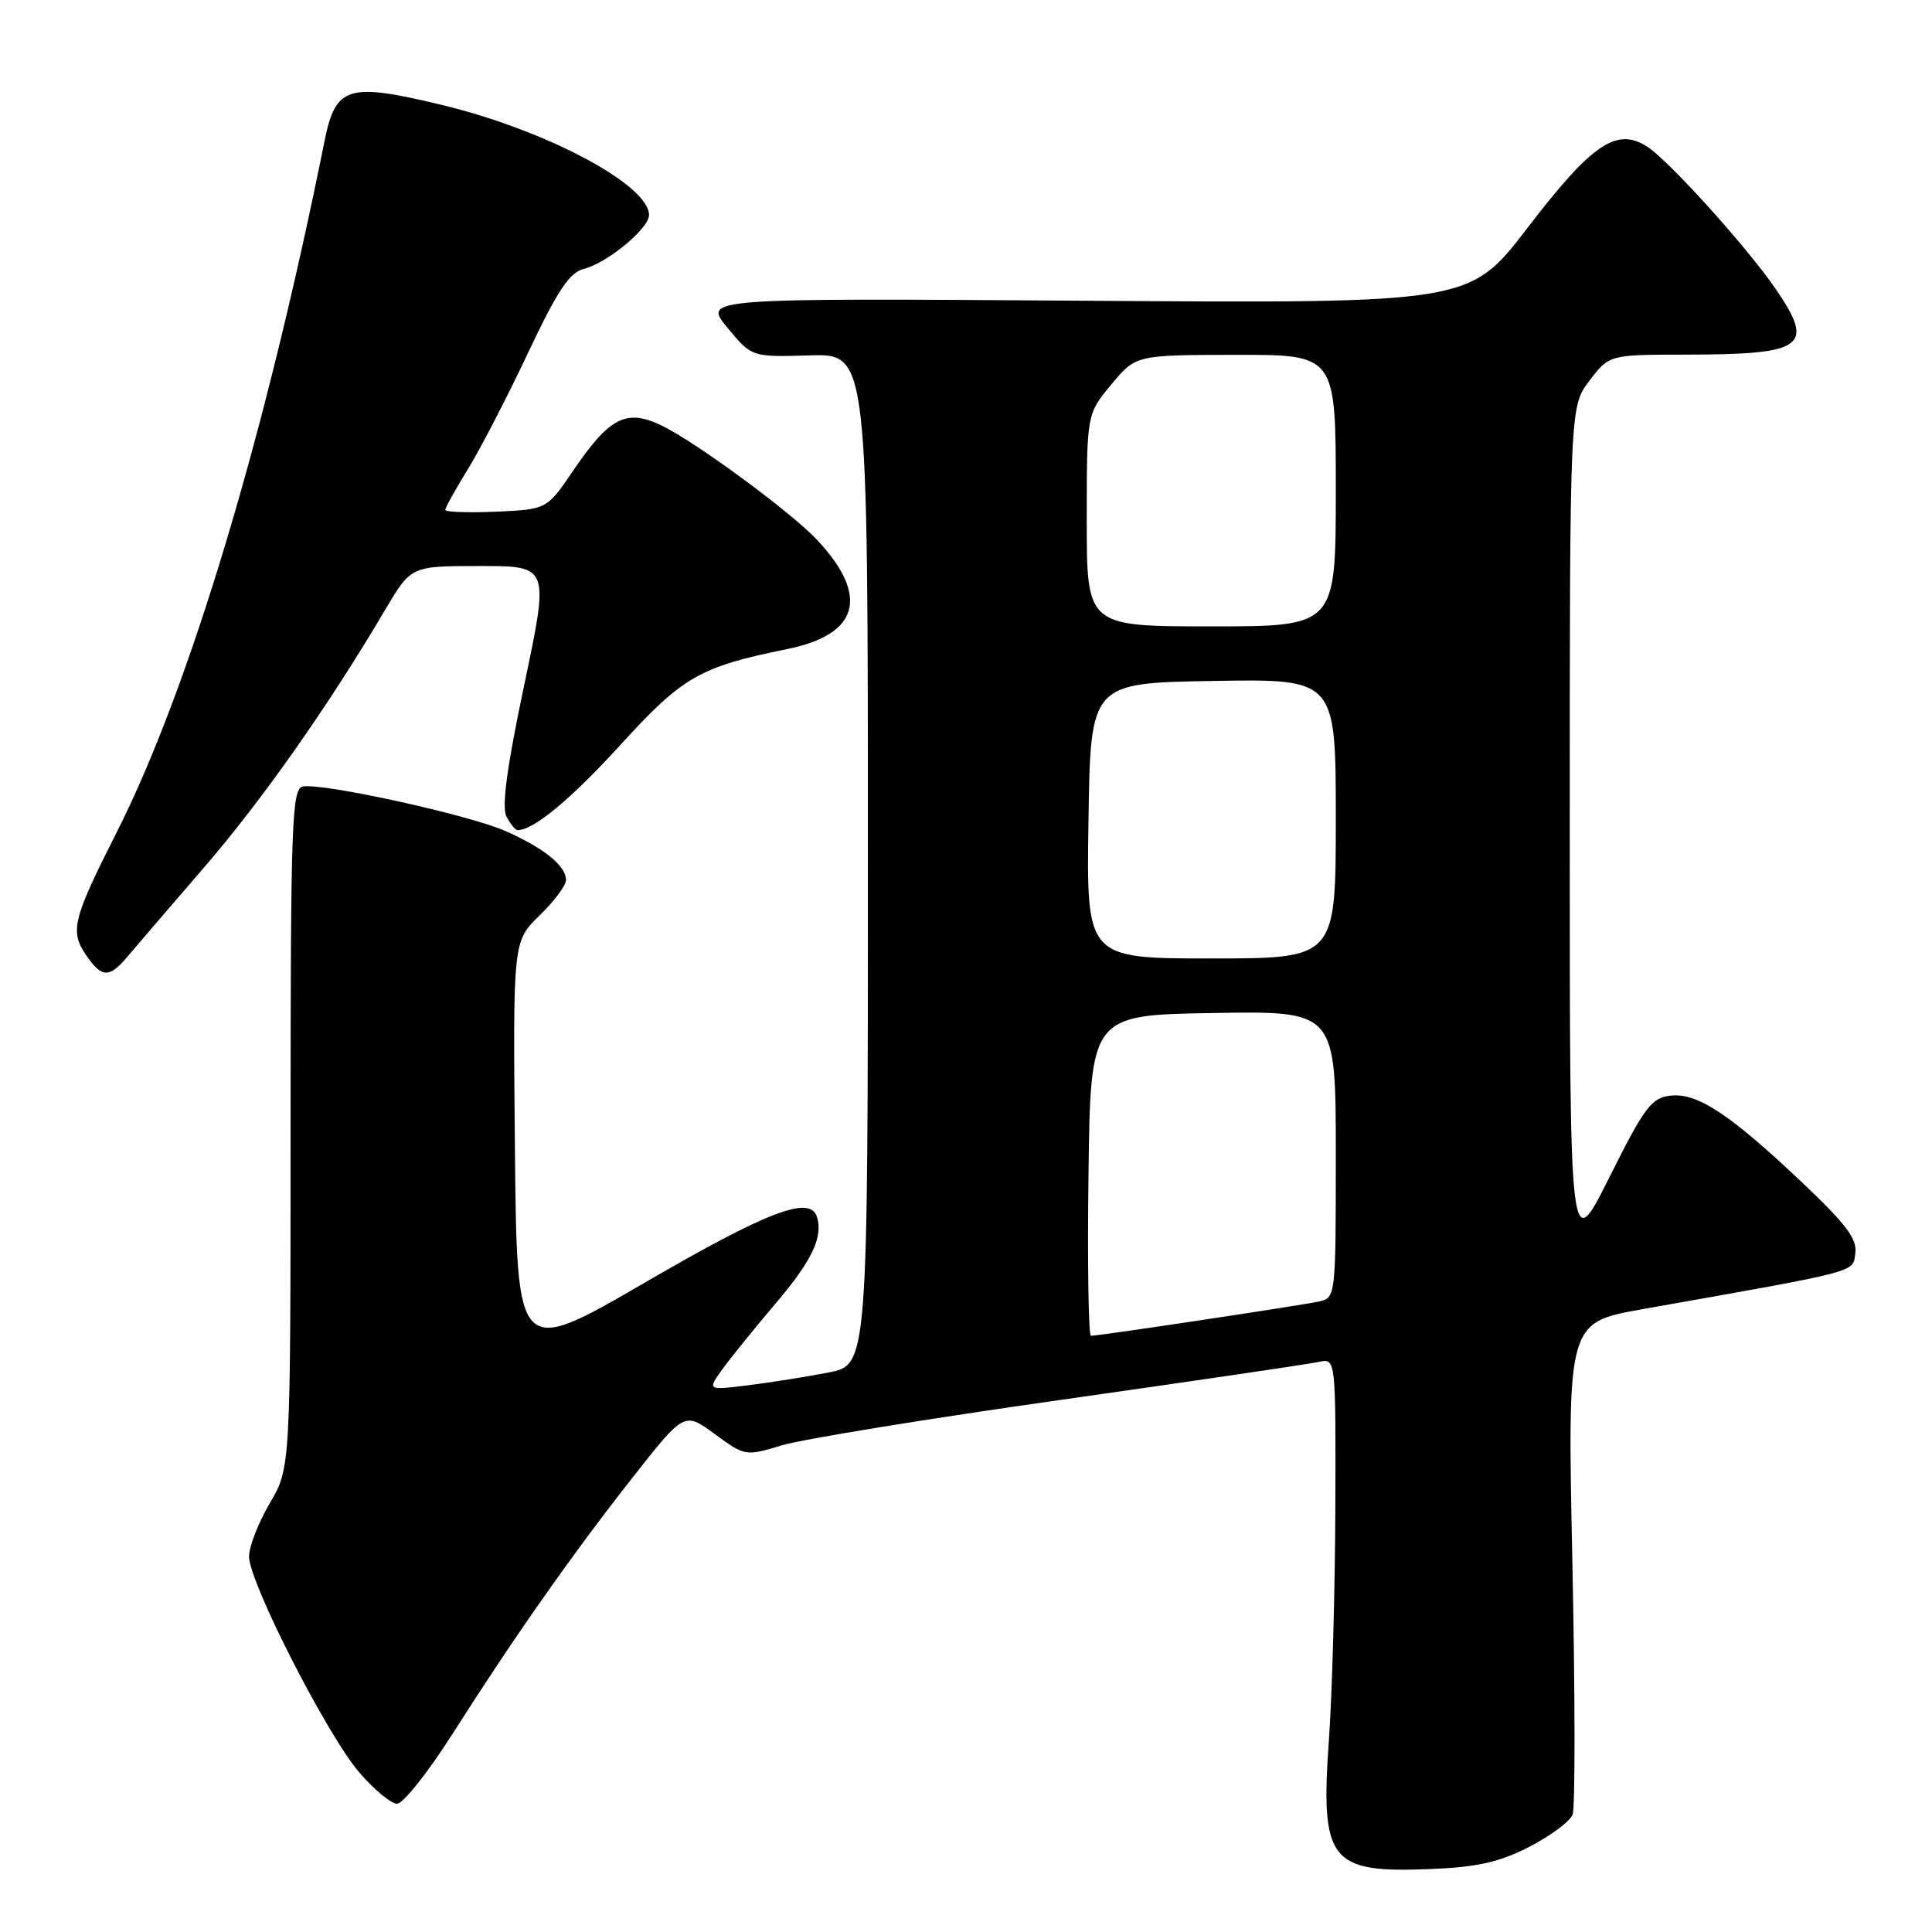 <?xml version="1.0" encoding="UTF-8" standalone="no"?>
<!DOCTYPE svg PUBLIC "-//W3C//DTD SVG 1.1//EN" "http://www.w3.org/Graphics/SVG/1.1/DTD/svg11.dtd" >
<svg xmlns="http://www.w3.org/2000/svg" xmlns:xlink="http://www.w3.org/1999/xlink" version="1.1" viewBox="0 0 256 256">
 <g >
 <path fill="currentColor"
d=" M 202.63 244.72 C 205.44 243.27 208.03 241.35 208.38 240.45 C 208.73 239.55 208.71 224.51 208.35 207.03 C 207.68 175.24 207.68 175.24 217.59 173.48 C 246.77 168.31 245.47 168.65 245.84 166.06 C 246.11 164.18 244.61 162.19 238.84 156.73 C 229.20 147.61 224.90 144.77 221.34 145.18 C 218.83 145.46 217.89 146.71 213.25 156.00 C 208.00 166.50 208.00 166.50 208.00 110.18 C 208.00 53.87 208.00 53.87 210.62 50.43 C 213.24 47.00 213.24 47.00 223.37 46.99 C 239.09 46.97 240.50 45.96 235.38 38.42 C 231.68 32.97 221.26 21.40 218.30 19.46 C 214.24 16.80 210.98 19.00 202.39 30.21 C 194.73 40.20 194.73 40.20 143.94 39.85 C 93.15 39.50 93.15 39.50 96.38 43.41 C 99.61 47.32 99.61 47.32 107.30 47.09 C 115.00 46.87 115.00 46.87 115.00 113.86 C 115.00 180.86 115.00 180.86 109.75 181.87 C 106.86 182.43 102.07 183.19 99.10 183.56 C 93.70 184.23 93.70 184.23 95.77 181.36 C 96.92 179.79 100.09 175.87 102.82 172.66 C 107.59 167.07 109.11 163.84 108.24 161.21 C 107.29 158.37 101.69 160.51 85.50 169.92 C 68.50 179.79 68.50 179.79 68.23 152.26 C 67.97 124.73 67.97 124.73 71.48 121.32 C 73.42 119.44 75.00 117.32 75.00 116.61 C 75.00 114.73 72.07 112.36 66.96 110.11 C 62.12 107.97 42.73 103.71 40.12 104.22 C 38.67 104.50 38.51 108.96 38.50 149.51 C 38.50 194.50 38.50 194.50 35.75 199.18 C 34.24 201.75 33.00 204.93 33.00 206.25 C 33.00 209.64 43.29 229.81 47.57 234.81 C 49.54 237.12 51.81 239.00 52.61 239.00 C 53.42 239.00 56.72 234.84 59.96 229.75 C 68.19 216.81 75.82 205.96 83.82 195.78 C 90.68 187.06 90.68 187.06 94.71 190.02 C 98.72 192.96 98.77 192.97 103.62 191.51 C 106.30 190.70 122.90 187.99 140.50 185.50 C 158.10 183.00 173.51 180.74 174.75 180.46 C 177.00 179.96 177.00 179.96 176.94 199.73 C 176.90 210.60 176.52 224.45 176.09 230.50 C 174.95 246.63 176.18 248.20 189.50 247.66 C 195.73 247.41 198.63 246.76 202.63 244.72 Z  M 16.90 126.75 C 17.94 125.51 22.48 120.22 26.99 115.00 C 34.75 106.01 43.50 93.57 51.07 80.75 C 54.47 75.00 54.47 75.00 63.62 75.00 C 72.78 75.00 72.78 75.00 69.47 90.72 C 67.15 101.72 66.45 106.97 67.12 108.22 C 67.64 109.20 68.30 110.00 68.58 110.00 C 70.71 110.00 75.65 105.90 82.24 98.67 C 90.45 89.66 92.71 88.36 104.28 86.01 C 113.81 84.08 115.23 79.04 108.35 71.62 C 104.95 67.95 92.10 58.49 87.60 56.35 C 82.99 54.15 80.75 55.30 75.98 62.32 C 72.46 67.50 72.46 67.50 65.73 67.80 C 62.03 67.96 59.00 67.85 59.00 67.56 C 59.00 67.27 60.36 64.82 62.02 62.13 C 63.68 59.43 67.26 52.50 69.98 46.73 C 73.90 38.44 75.45 36.10 77.39 35.62 C 80.46 34.85 86.00 30.27 86.00 28.50 C 86.00 24.49 72.36 17.24 58.57 13.91 C 46.05 10.90 44.47 11.39 42.99 18.75 C 35.15 57.77 25.09 91.25 15.46 110.29 C 9.55 121.98 9.20 123.42 11.56 126.78 C 13.52 129.58 14.53 129.57 16.90 126.75 Z  M 144.23 155.75 C 144.50 134.50 144.50 134.50 160.75 134.23 C 177.00 133.95 177.00 133.95 177.00 152.96 C 177.00 171.85 176.99 171.96 174.75 172.46 C 172.45 172.97 145.64 177.00 144.56 177.00 C 144.23 177.00 144.08 167.44 144.23 155.75 Z  M 144.23 108.75 C 144.50 90.50 144.50 90.50 160.75 90.23 C 177.00 89.95 177.00 89.95 177.00 108.48 C 177.00 127.00 177.00 127.00 160.48 127.00 C 143.95 127.00 143.95 127.00 144.23 108.75 Z  M 144.00 68.93 C 144.00 54.87 144.00 54.87 147.25 50.95 C 150.50 47.04 150.50 47.04 163.75 47.02 C 177.00 47.00 177.00 47.00 177.00 65.00 C 177.00 83.00 177.00 83.00 160.50 83.00 C 144.00 83.00 144.00 83.00 144.00 68.93 Z "/>
</g>
</svg>